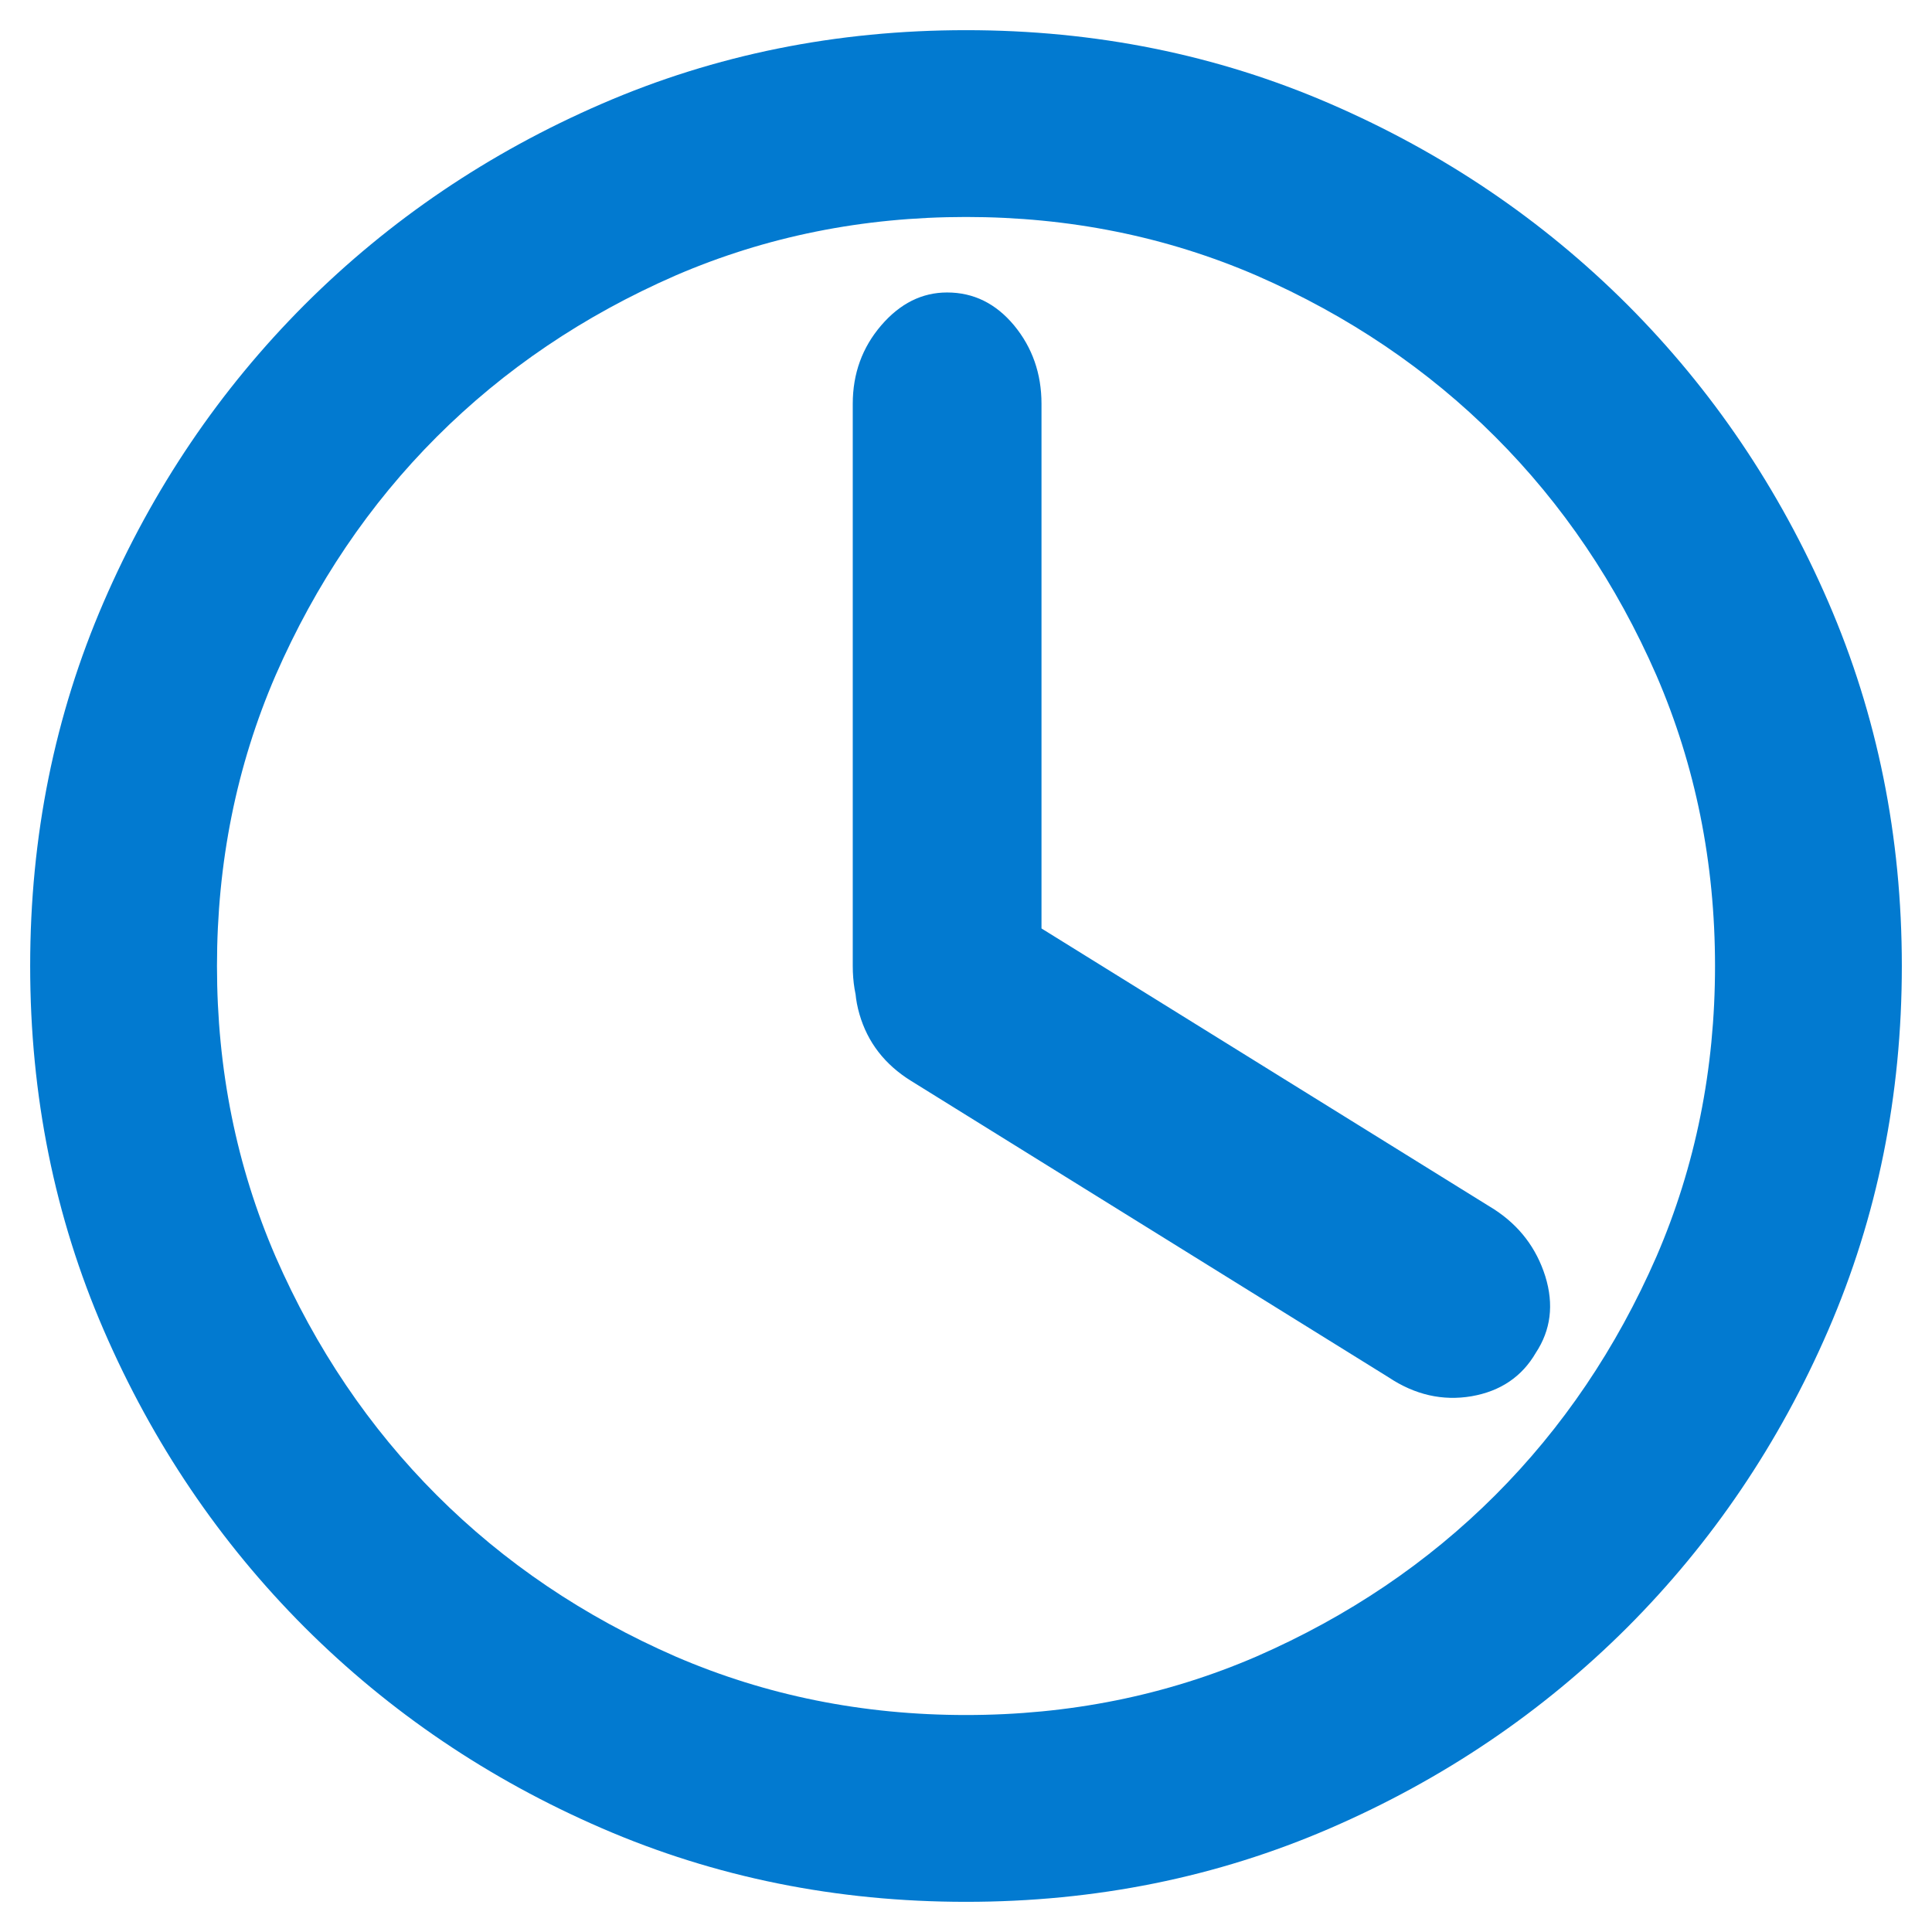 <svg width="13" height="13" viewBox="0 0 13 13" fill="none" xmlns="http://www.w3.org/2000/svg">
<g clip-path="url(#clip0_9_2118)">
<path d="M6.5 0.203C5.628 0.203 4.812 0.368 4.05 0.698C3.288 1.028 2.622 1.479 2.05 2.05C1.479 2.622 1.028 3.288 0.698 4.05C0.368 4.812 0.203 5.628 0.203 6.5C0.203 7.372 0.368 8.188 0.698 8.95C1.028 9.712 1.479 10.378 2.05 10.95C2.622 11.521 3.288 11.972 4.05 12.302C4.812 12.632 5.628 12.797 6.5 12.797C7.372 12.797 8.188 12.632 8.95 12.302C9.712 11.972 10.378 11.521 10.95 10.95C11.521 10.378 11.972 9.712 12.302 8.95C12.632 8.188 12.797 7.372 12.797 6.5C12.797 5.628 12.632 4.812 12.302 4.05C11.972 3.288 11.521 2.622 10.95 2.05C10.378 1.479 9.712 1.028 8.95 0.698C8.188 0.368 7.372 0.203 6.5 0.203ZM6.5 11.54C5.806 11.54 5.154 11.409 4.545 11.146C3.927 10.876 3.392 10.514 2.939 10.061C2.486 9.608 2.124 9.073 1.854 8.455C1.591 7.846 1.46 7.194 1.46 6.5C1.46 5.806 1.591 5.154 1.854 4.545C2.124 3.927 2.486 3.392 2.939 2.939C3.392 2.486 3.927 2.124 4.545 1.854C5.154 1.591 5.806 1.46 6.5 1.46C7.194 1.46 7.846 1.591 8.455 1.854C9.073 2.124 9.608 2.486 10.061 2.939C10.514 3.392 10.876 3.927 11.146 4.545C11.409 5.154 11.54 5.806 11.54 6.5C11.54 7.194 11.409 7.846 11.146 8.455C10.876 9.073 10.514 9.608 10.061 10.061C9.608 10.514 9.073 10.876 8.455 11.146C7.846 11.409 7.194 11.54 6.5 11.54ZM7.008 6.5C7.008 6.712 6.946 6.891 6.824 7.04C6.701 7.188 6.551 7.262 6.373 7.262C6.204 7.262 6.056 7.188 5.929 7.04C5.802 6.891 5.738 6.712 5.738 6.5V2.717C5.738 2.514 5.802 2.338 5.929 2.19C6.056 2.042 6.204 1.968 6.373 1.968C6.551 1.968 6.701 2.042 6.824 2.19C6.946 2.338 7.008 2.514 7.008 2.717V6.5ZM6.132 7.274C5.954 7.164 5.838 7.014 5.783 6.824C5.728 6.633 5.751 6.462 5.853 6.31C5.946 6.149 6.09 6.054 6.284 6.024C6.479 5.994 6.665 6.035 6.843 6.145L10.055 8.138C10.224 8.248 10.338 8.398 10.398 8.588C10.457 8.779 10.435 8.95 10.334 9.103C10.241 9.263 10.097 9.361 9.902 9.395C9.708 9.428 9.521 9.386 9.344 9.268L6.132 7.274Z" fill="#027AD0"/>
</g>
<defs>
<clipPath id="clip0_9_2118">
<rect width="13" height="13" fill="white" transform="matrix(1 0 0 -1 0 13)"/>
</clipPath>
</defs>
</svg>
